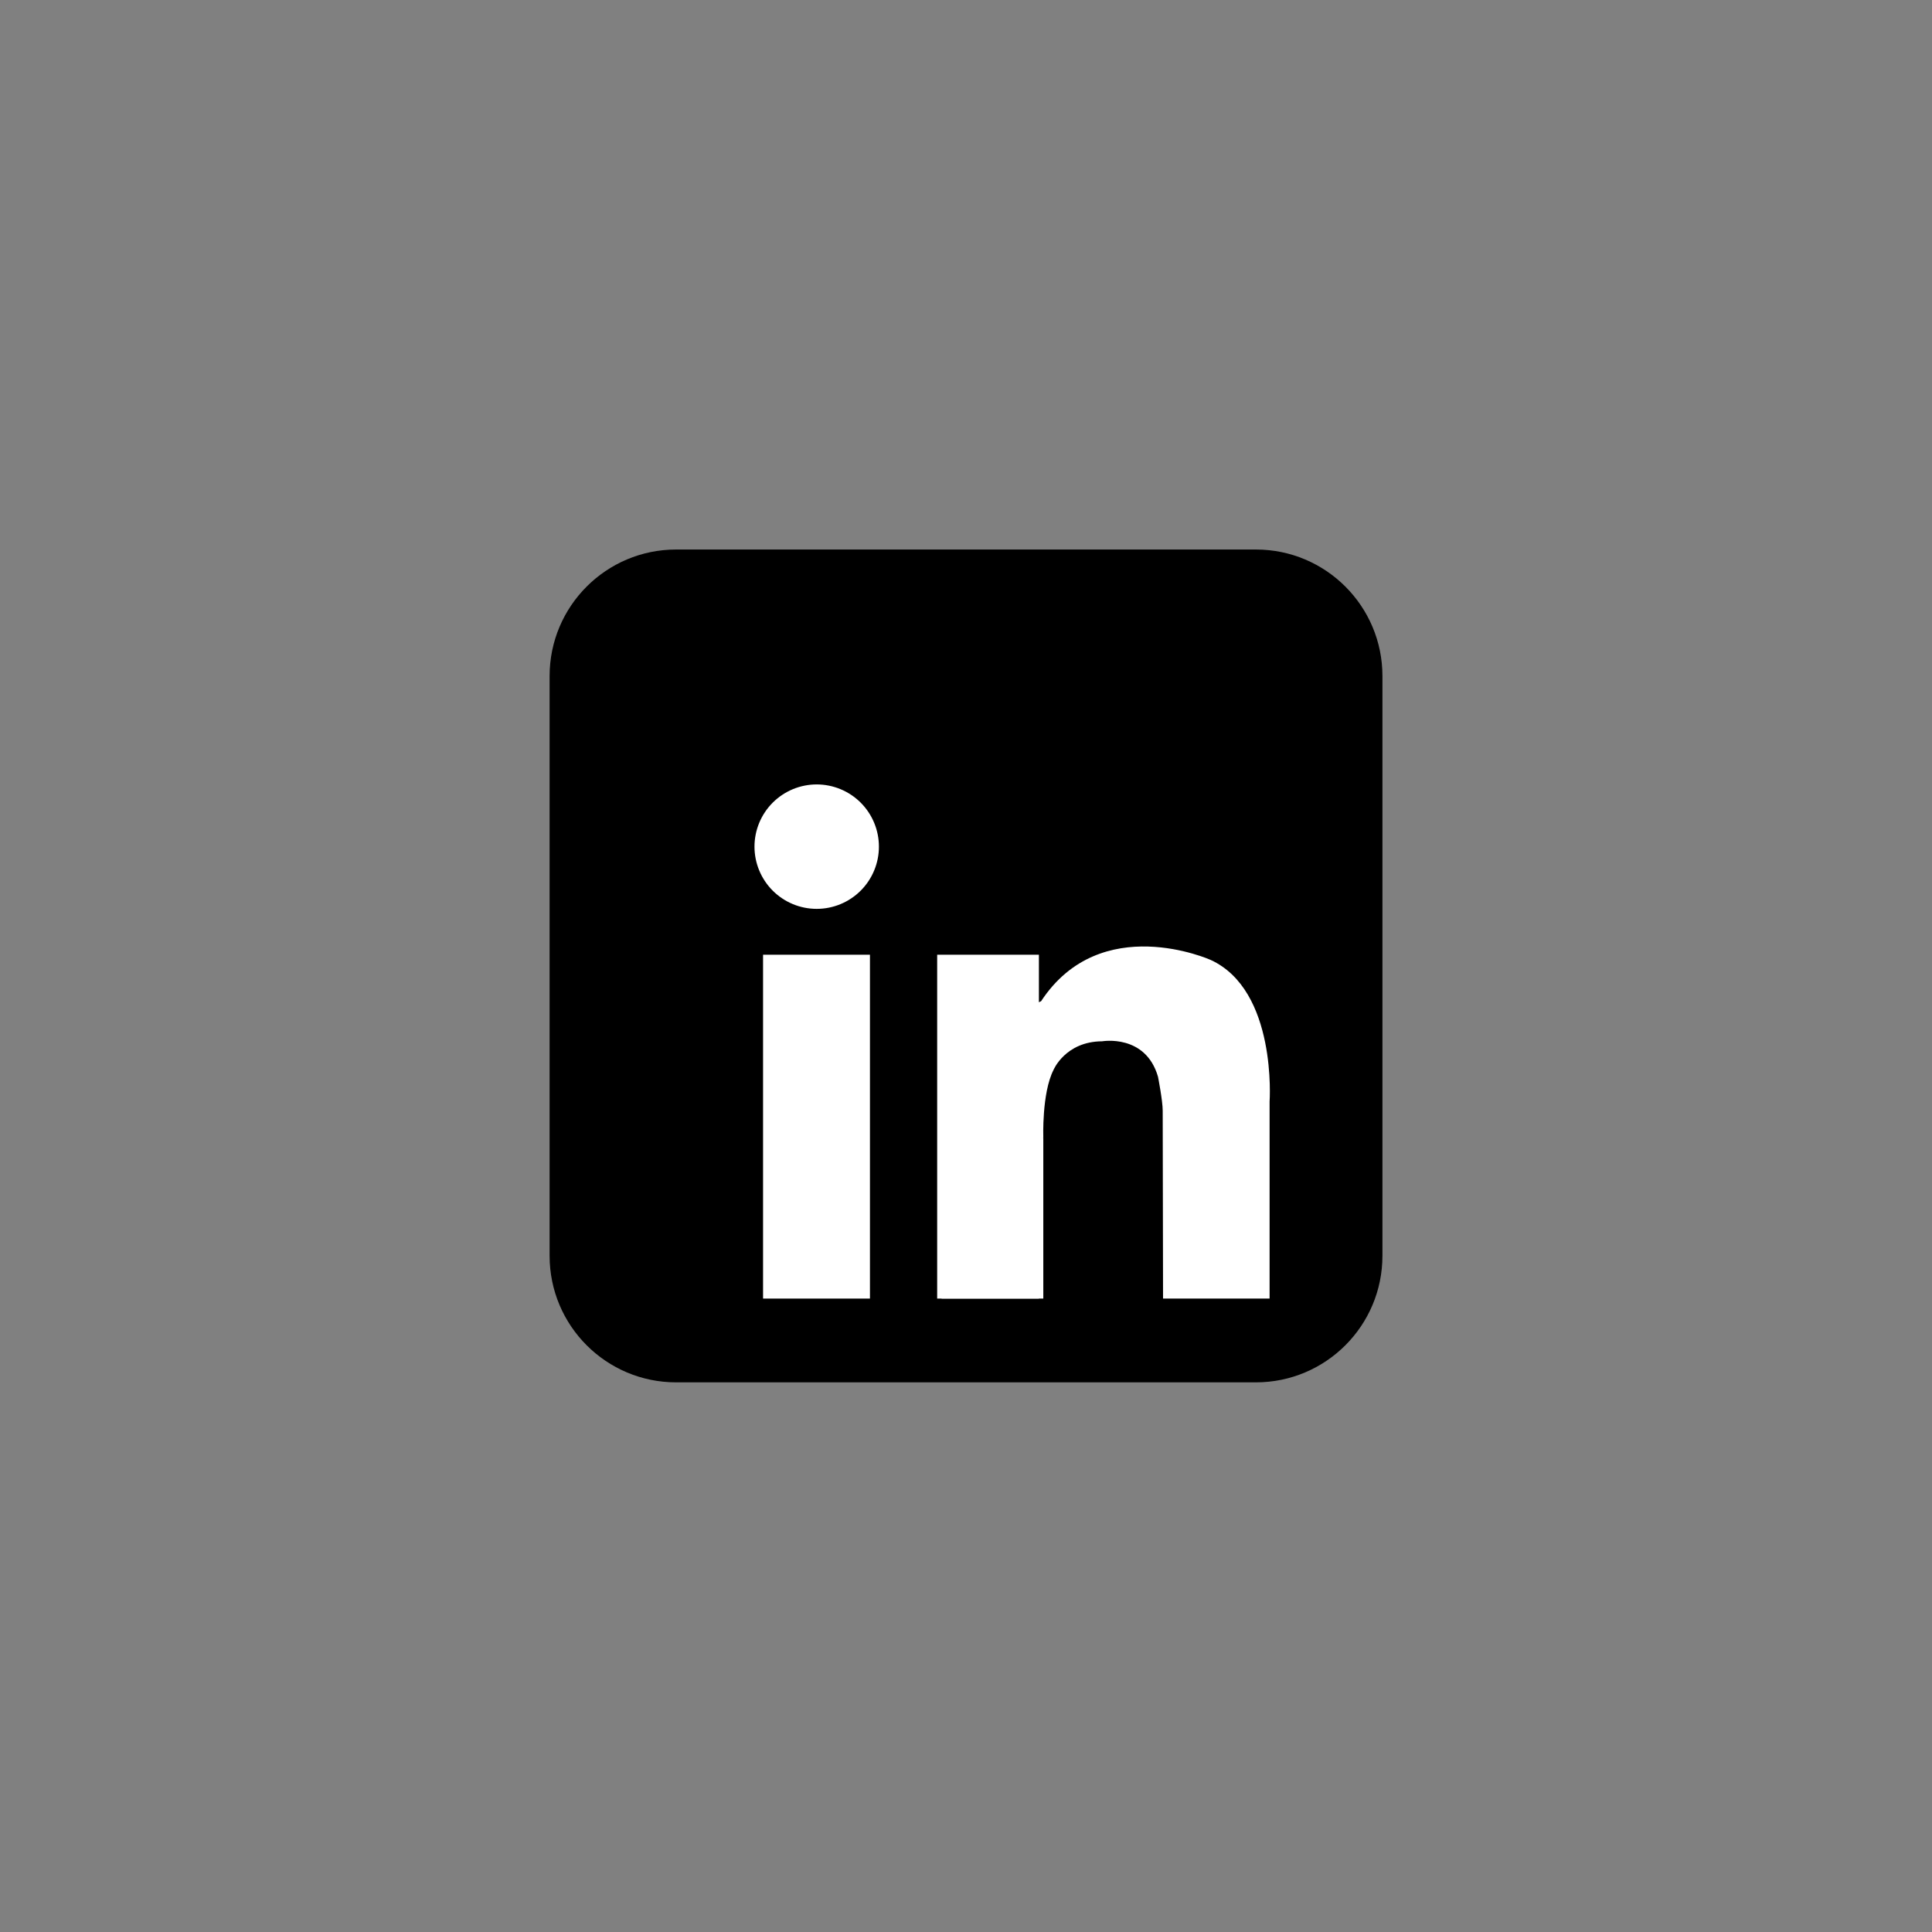 <svg xmlns="http://www.w3.org/2000/svg" xmlns:xlink="http://www.w3.org/1999/xlink" width="1080" zoomAndPan="magnify" viewBox="0 0 810 810" height="1080" preserveAspectRatio="xMidYMid meet" version="1.0"><rect x="0" y="0" width="810" height="810" fill="#808080" stroke="none"/><defs><clipPath id="7b87d3b2c4"><path d="M 230.406 230.406 L 579.906 230.406 L 579.906 579.906 L 230.406 579.906 Z M 230.406 230.406 " clip-rule="nonzero"/></clipPath></defs><g clip-path="url(#7b87d3b2c4)"><path fill="#000000" d="M 579.59 526.496 C 579.59 555.801 555.836 579.559 526.531 579.559 L 283.48 579.559 C 254.176 579.559 230.422 555.801 230.422 526.496 L 230.422 283.445 C 230.422 254.141 254.176 230.387 283.48 230.387 L 526.531 230.387 C 555.836 230.387 579.594 254.141 579.594 283.445 L 579.594 526.496 Z M 579.59 526.496 " fill-opacity="1" fill-rule="nonzero"/></g><path fill="#ffffff" d="M 368.488 354.961 C 368.488 355.816 368.449 356.668 368.363 357.516 C 368.281 358.367 368.156 359.211 367.988 360.051 C 367.82 360.887 367.613 361.715 367.367 362.531 C 367.117 363.352 366.832 364.152 366.504 364.941 C 366.176 365.73 365.812 366.504 365.41 367.258 C 365.008 368.012 364.57 368.742 364.094 369.453 C 363.621 370.164 363.109 370.848 362.57 371.508 C 362.027 372.168 361.453 372.801 360.852 373.406 C 360.246 374.008 359.613 374.582 358.953 375.125 C 358.293 375.664 357.609 376.176 356.898 376.648 C 356.188 377.125 355.457 377.562 354.703 377.965 C 353.949 378.367 353.176 378.73 352.387 379.059 C 351.598 379.387 350.797 379.672 349.977 379.922 C 349.16 380.168 348.332 380.375 347.496 380.543 C 346.656 380.711 345.812 380.836 344.961 380.918 C 344.113 381.004 343.262 381.043 342.406 381.043 C 341.551 381.043 340.699 381.004 339.848 380.918 C 339 380.836 338.156 380.711 337.316 380.543 C 336.48 380.375 335.652 380.168 334.832 379.922 C 334.016 379.672 333.215 379.387 332.422 379.059 C 331.633 378.73 330.863 378.367 330.109 377.965 C 329.355 377.562 328.625 377.125 327.914 376.648 C 327.203 376.176 326.52 375.664 325.859 375.125 C 325.199 374.582 324.566 374.008 323.961 373.406 C 323.355 372.801 322.785 372.168 322.242 371.508 C 321.699 370.848 321.191 370.164 320.719 369.453 C 320.242 368.742 319.805 368.012 319.402 367.258 C 319 366.504 318.633 365.73 318.309 364.941 C 317.98 364.152 317.691 363.352 317.445 362.531 C 317.195 361.715 316.988 360.887 316.824 360.051 C 316.656 359.211 316.531 358.367 316.445 357.516 C 316.363 356.668 316.32 355.816 316.32 354.961 C 316.32 354.105 316.363 353.254 316.445 352.402 C 316.531 351.555 316.656 350.711 316.824 349.871 C 316.988 349.035 317.195 348.207 317.445 347.387 C 317.691 346.57 317.98 345.77 318.309 344.977 C 318.633 344.188 319 343.418 319.402 342.664 C 319.805 341.91 320.242 341.18 320.719 340.469 C 321.191 339.758 321.699 339.074 322.242 338.414 C 322.785 337.754 323.355 337.121 323.961 336.516 C 324.566 335.914 325.199 335.34 325.859 334.797 C 326.52 334.254 327.203 333.746 327.914 333.273 C 328.625 332.797 329.355 332.359 330.109 331.957 C 330.863 331.555 331.633 331.188 332.422 330.863 C 333.215 330.535 334.016 330.246 334.832 330 C 335.652 329.75 336.48 329.543 337.316 329.379 C 338.156 329.211 339 329.086 339.848 329 C 340.699 328.918 341.551 328.875 342.406 328.875 C 343.262 328.875 344.113 328.918 344.961 329 C 345.812 329.086 346.656 329.211 347.496 329.379 C 348.332 329.543 349.16 329.75 349.977 330 C 350.797 330.246 351.598 330.535 352.387 330.863 C 353.176 331.188 353.949 331.555 354.703 331.957 C 355.457 332.359 356.188 332.797 356.898 333.273 C 357.609 333.746 358.293 334.254 358.953 334.797 C 359.613 335.34 360.246 335.91 360.852 336.516 C 361.453 337.121 362.027 337.754 362.57 338.414 C 363.109 339.074 363.621 339.758 364.094 340.469 C 364.57 341.18 365.008 341.91 365.41 342.664 C 365.812 343.418 366.176 344.188 366.504 344.977 C 366.832 345.77 367.117 346.57 367.367 347.387 C 367.613 348.207 367.82 349.035 367.988 349.871 C 368.156 350.711 368.281 351.555 368.363 352.402 C 368.449 353.254 368.488 354.105 368.488 354.961 Z M 368.488 354.961 " fill-opacity="1" fill-rule="nonzero"/><path fill="#ffffff" d="M 319.918 400.273 L 364.73 400.273 L 364.73 544.434 L 319.918 544.434 Z M 319.918 400.273 " fill-opacity="1" fill-rule="nonzero"/><path fill="#ffffff" d="M 392.914 400.273 L 435.566 400.273 L 435.566 544.434 L 392.914 544.434 Z M 392.914 400.273 " fill-opacity="1" fill-rule="nonzero"/><path fill="#ffffff" d="M 394.758 477.027 L 437.41 477.027 L 437.41 544.434 L 394.758 544.434 Z M 394.758 477.027 " fill-opacity="1" fill-rule="nonzero"/><path fill="#ffffff" d="M 437.41 477.027 C 437.41 477.027 436.742 458.332 441.672 448.609 C 441.672 448.609 446.605 436.637 462.105 436.566 C 462.105 436.566 480.285 433.391 485.496 451.43 C 485.496 451.43 487.469 461.434 487.469 465.66 C 487.469 469.891 487.613 544.434 487.613 544.434 L 532.281 544.434 L 532.281 461.859 C 532.281 461.859 535.523 415.211 507.527 402.434 C 507.527 402.434 461.492 381.77 436.508 419.723 C 436.508 419.723 431.059 423.477 430.305 412.957 C 429.555 402.434 423.164 429.117 422.977 429.68 C 422.789 430.246 430.305 482.852 430.305 482.852 Z M 437.41 477.027 " fill-opacity="1" fill-rule="nonzero"/></svg>